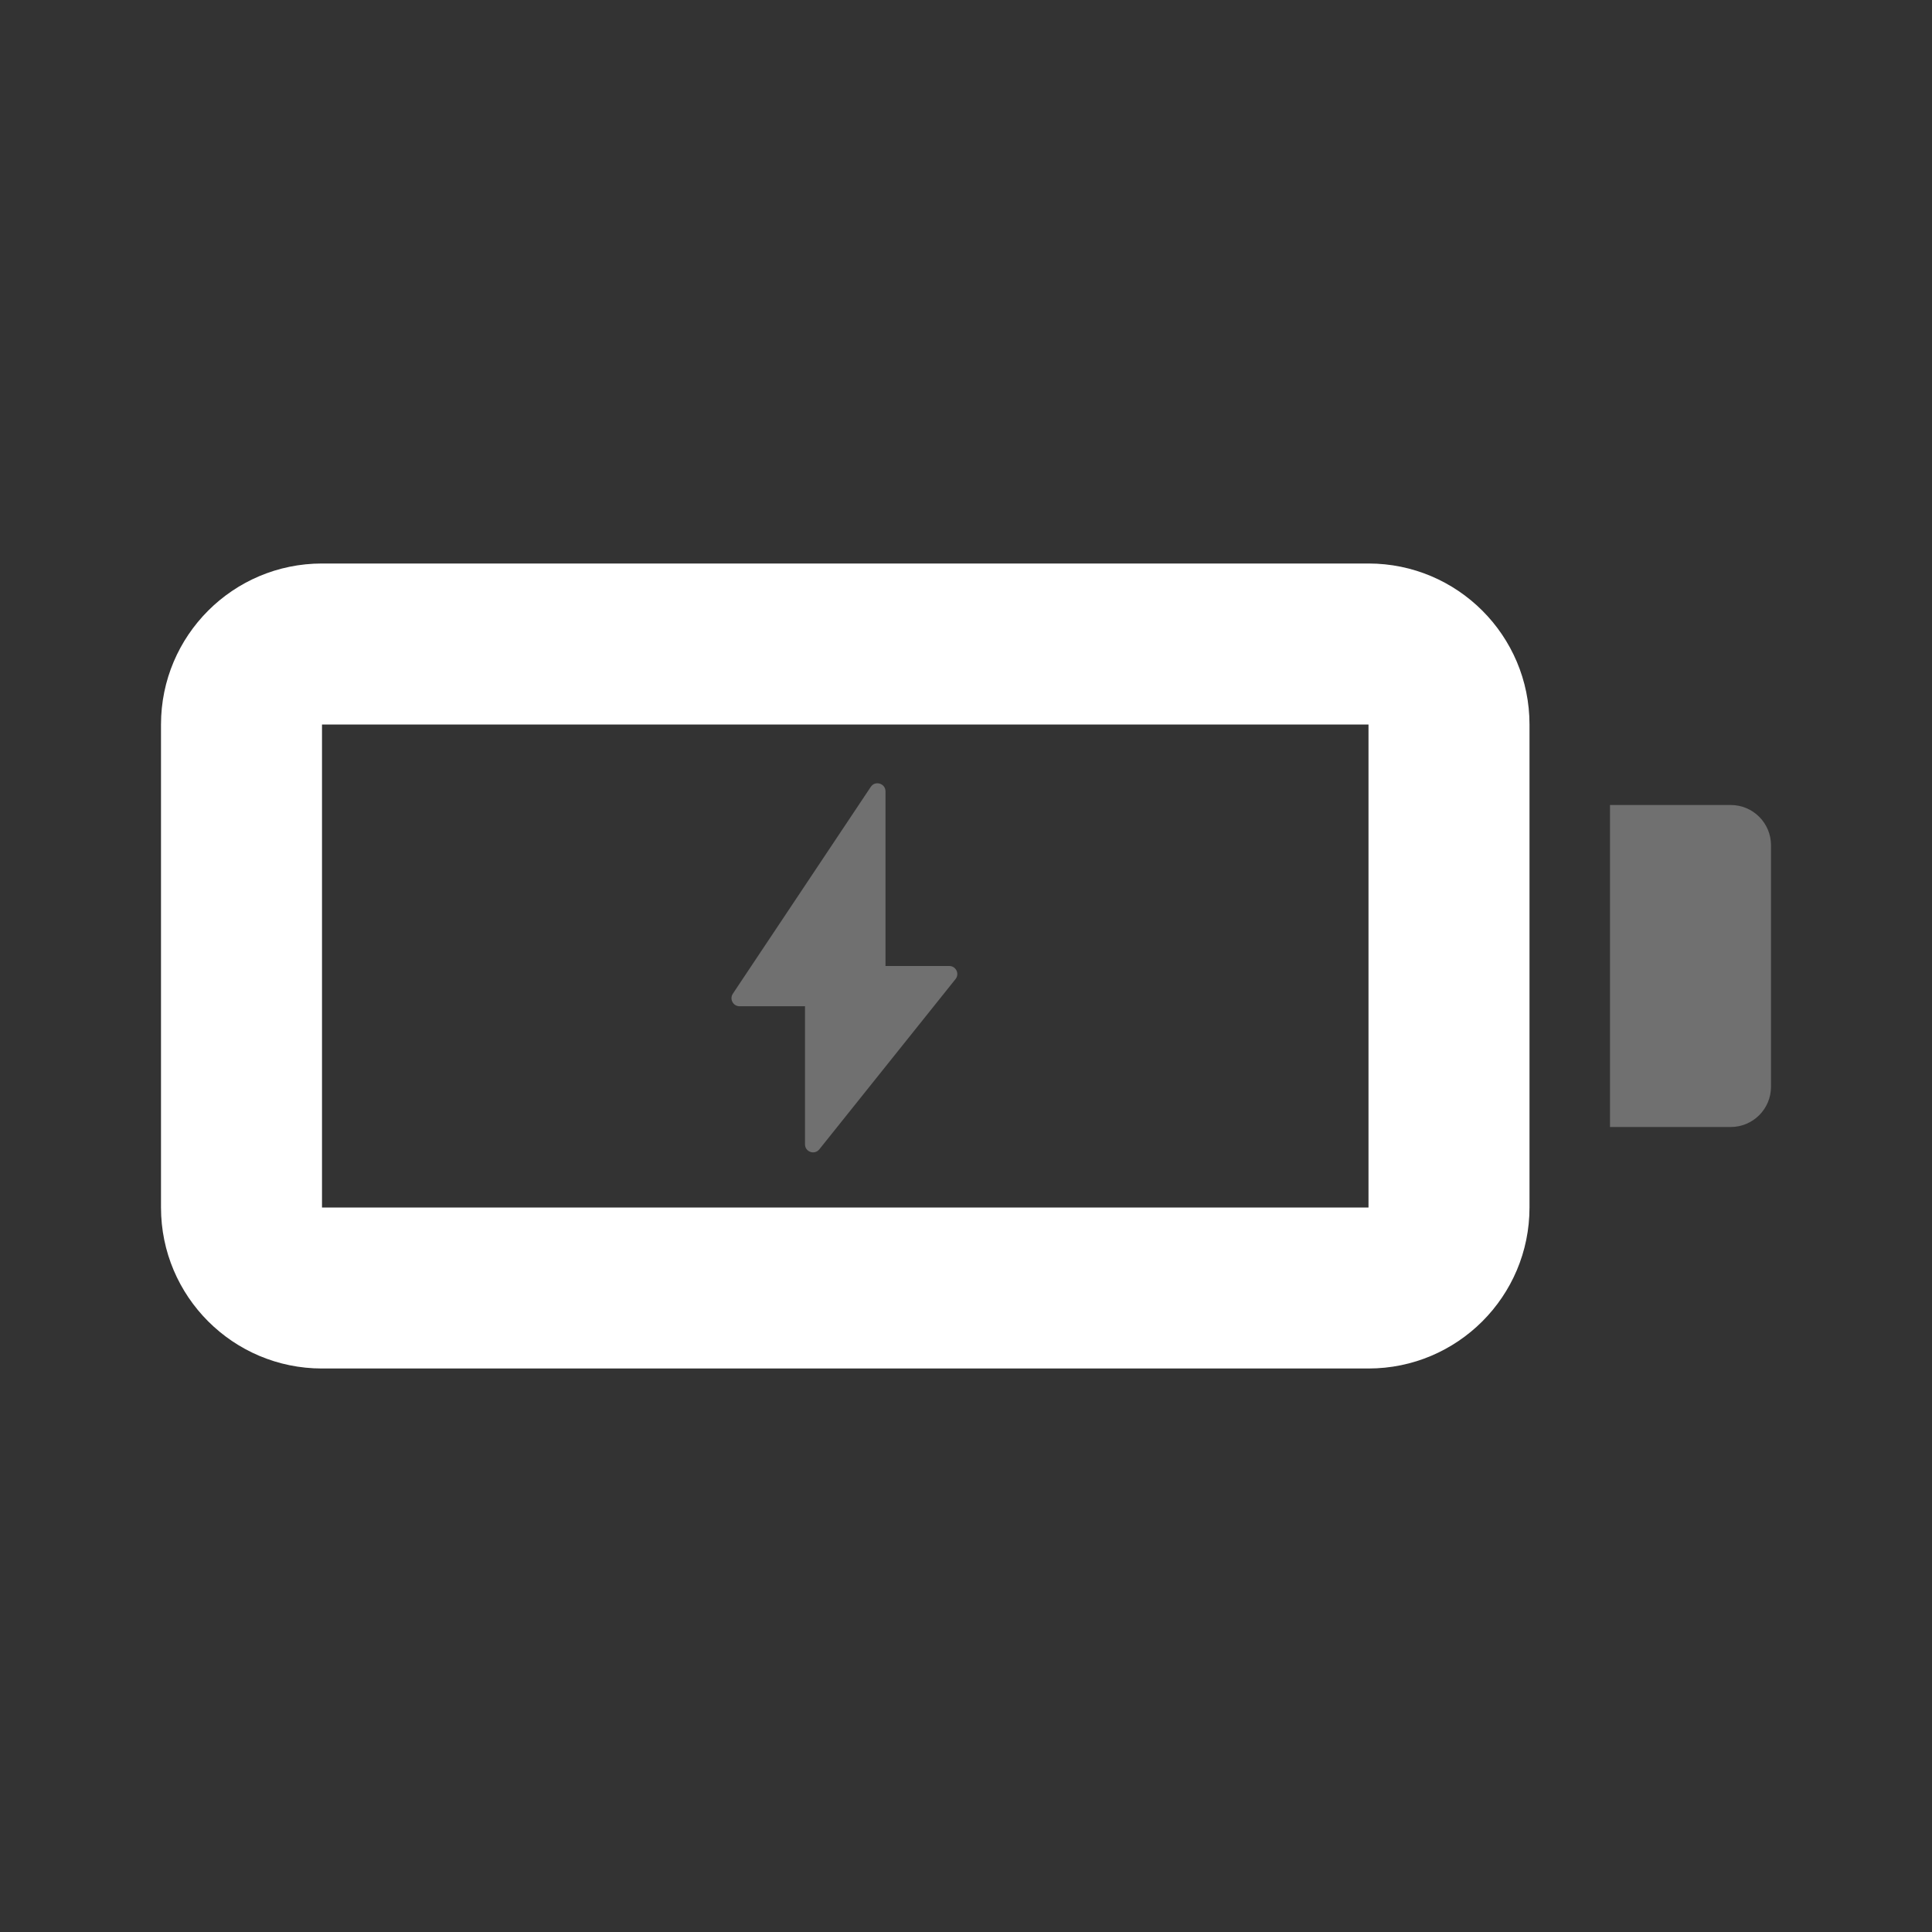 <svg width="48" height="48" viewBox="0 0 48 48" fill="none" xmlns="http://www.w3.org/2000/svg">
<rect x="0" y="0" width="48" height="48" fill="#333333" stroke="none"/>
<path fill-rule="evenodd" clip-rule="evenodd" d="M34 14H8C5.791 14 4 15.791 4 18V30C4 32.209 5.791 34 8 34H34C36.209 34 38 32.209 38 30V18C38 15.791 36.209 14 34 14ZM8 30V18H34V30H8Z" fill="white"/>
<path opacity="0.3" fill-rule="evenodd" clip-rule="evenodd" d="M20 28.43C20 28.619 20.238 28.702 20.356 28.555L23.74 24.325C23.845 24.194 23.752 24 23.584 24H22V19.661C22 19.463 21.743 19.385 21.634 19.55L18.207 24.689C18.119 24.822 18.214 25 18.374 25H20V28.43Z" fill="white"/>
<path opacity="0.3" d="M40 20H43C43.552 20 44 20.448 44 21V27C44 27.552 43.552 28 43 28H40V20Z" fill="white"/>
</svg>
